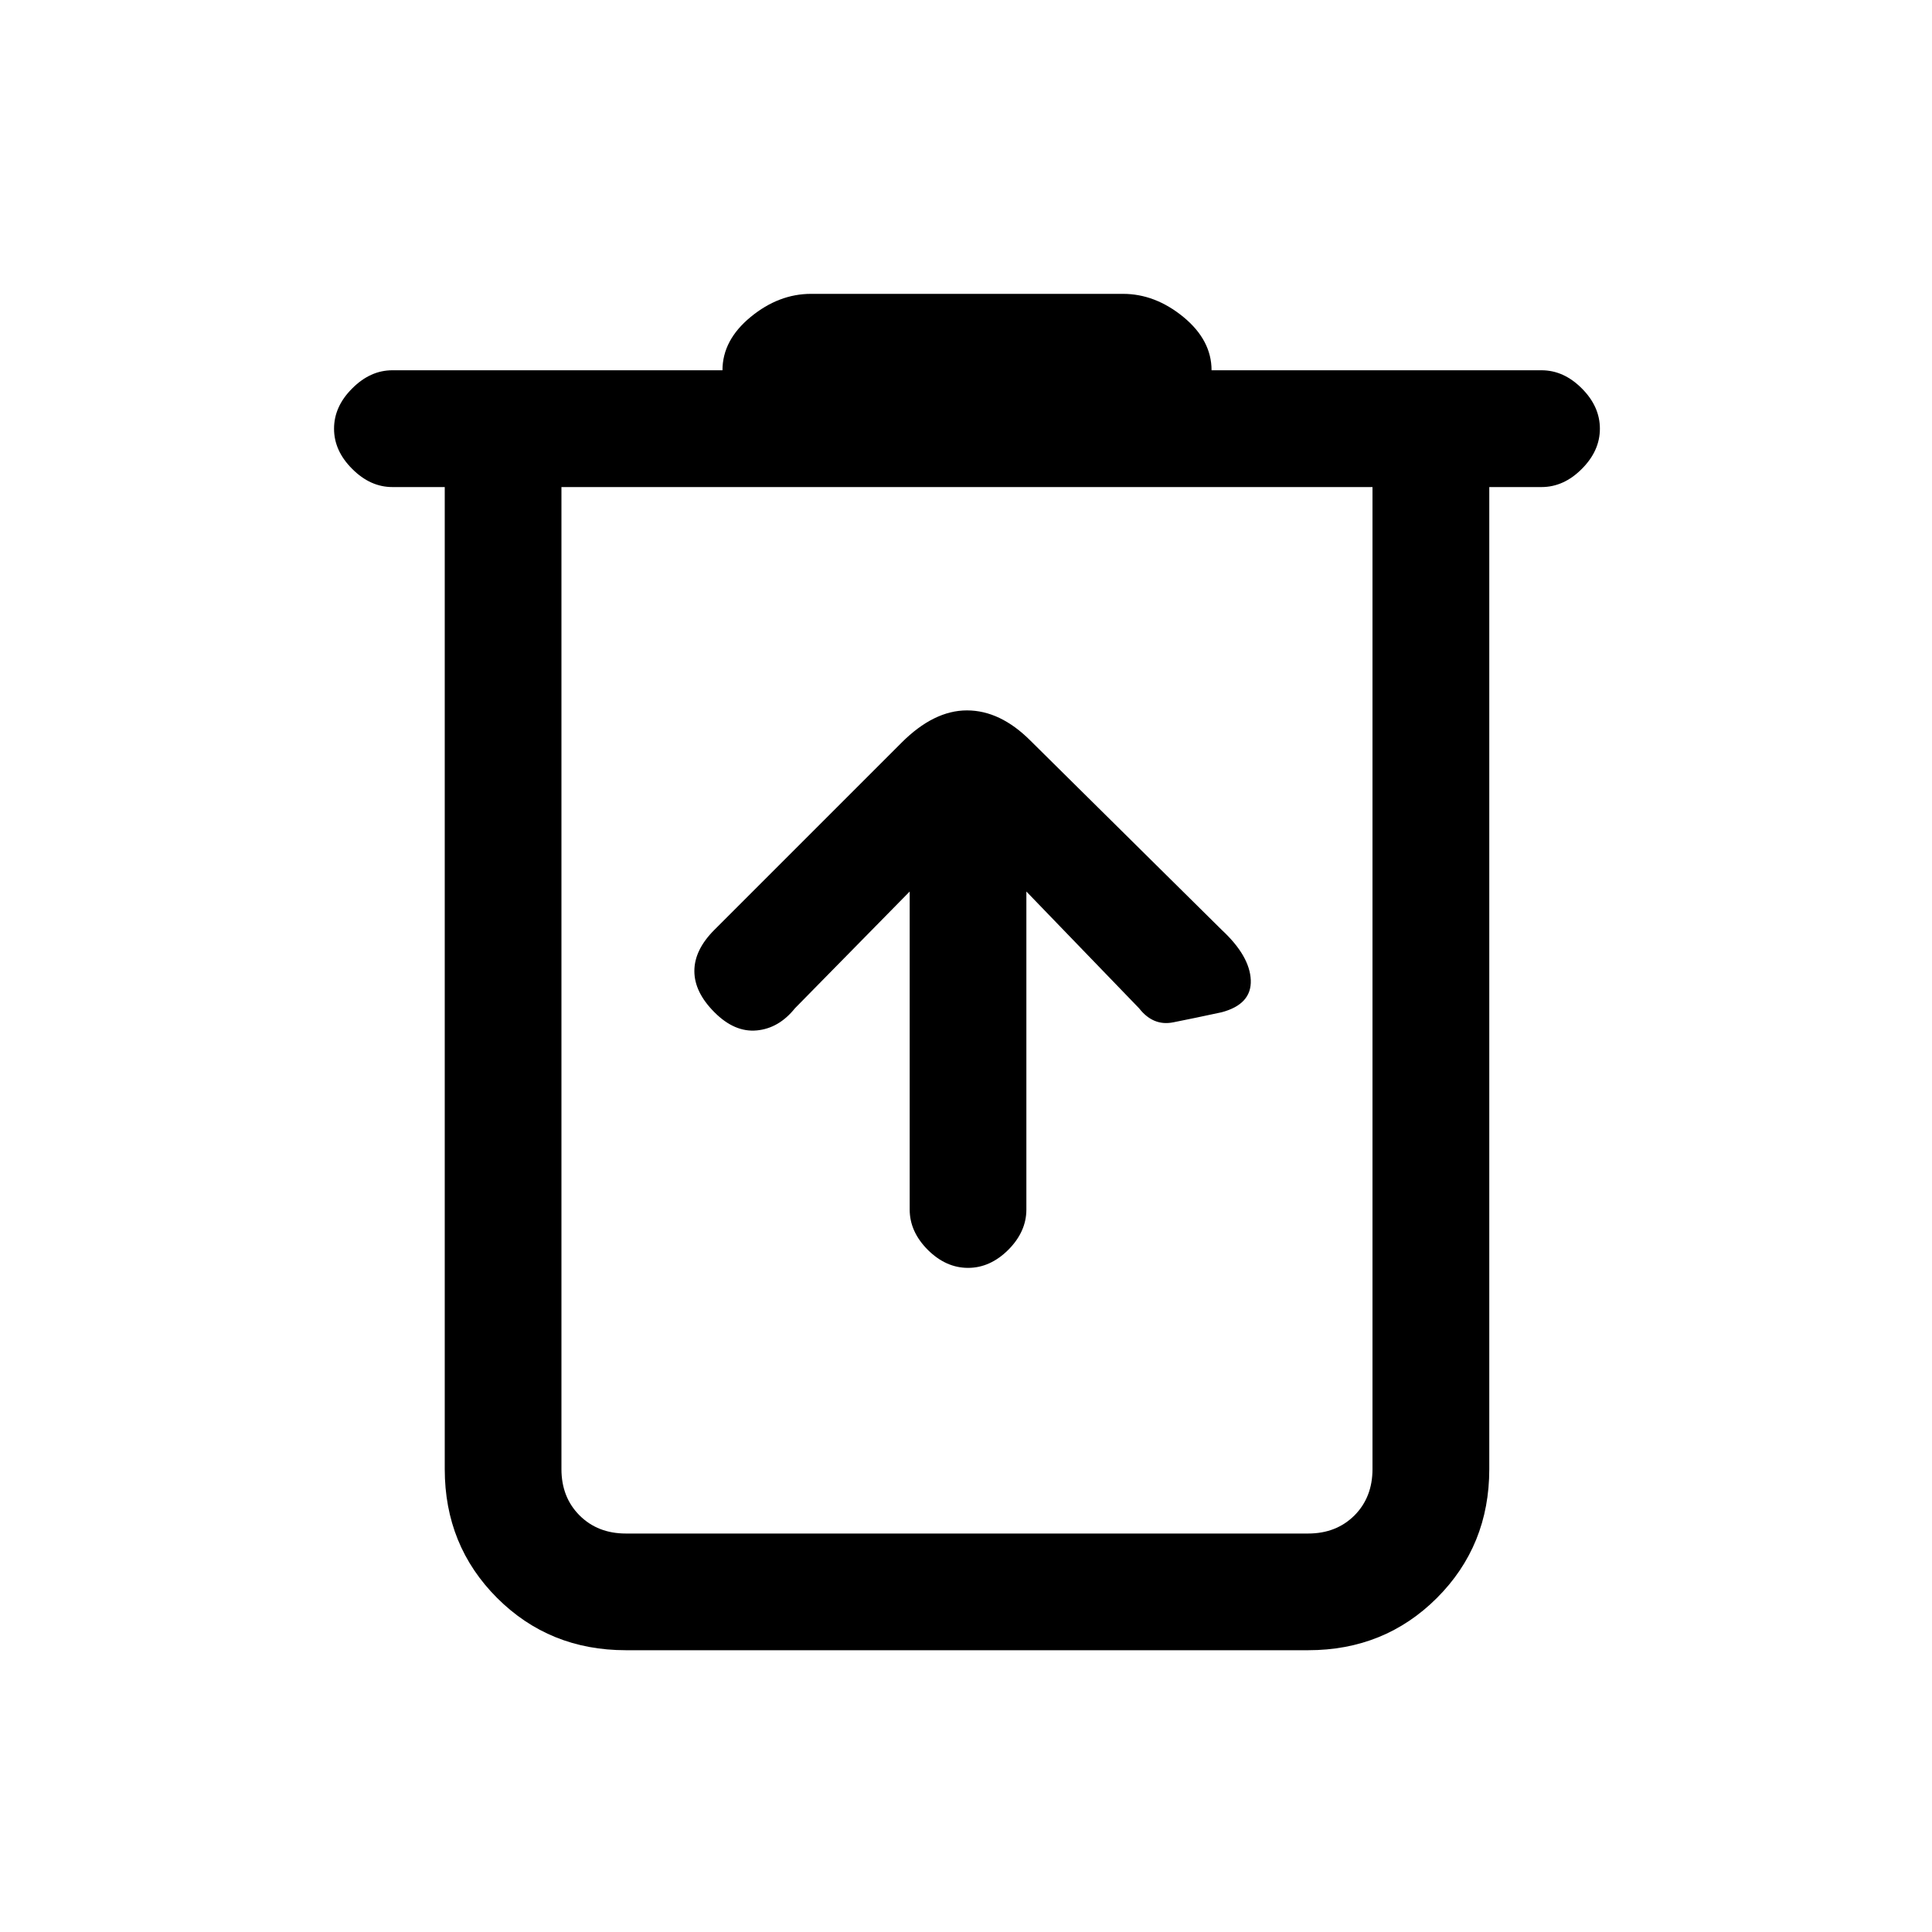 <svg xmlns="http://www.w3.org/2000/svg" height="20" width="20"><path d="M6.479 17.083q-.791 0-1.333-.541-.542-.542-.542-1.334V5.042h-.542q-.229 0-.416-.188-.188-.187-.188-.416 0-.23.188-.417.187-.188.416-.188h3.417q0-.312.292-.552.291-.239.625-.239h3.229q.333 0 .625.239.292.24.292.552h3.416q.23 0 .417.188.187.187.187.417 0 .229-.187.416-.187.188-.417.188h-.541v10.166q0 .792-.542 1.334-.542.541-1.333.541ZM5.812 5.042v10.166q0 .292.188.48.188.187.479.187h7.063q.291 0 .479-.187.187-.188.187-.48V5.042Zm0 0v10.166q0 .292.188.48.188.187.479.187h-.667V5.042Zm3.605 4.187v3.292q0 .229.187.417.188.187.417.187.229 0 .417-.187.187-.188.187-.417V9.229l1.167 1.209q.146.187.354.145.208-.041.5-.104.312-.083.302-.333-.01-.25-.302-.521l-1.979-1.958q-.313-.313-.657-.313-.343 0-.677.334L7.396 9.625q-.208.208-.208.427t.208.427q.208.209.437.188.229-.021.396-.229Z"/></svg>